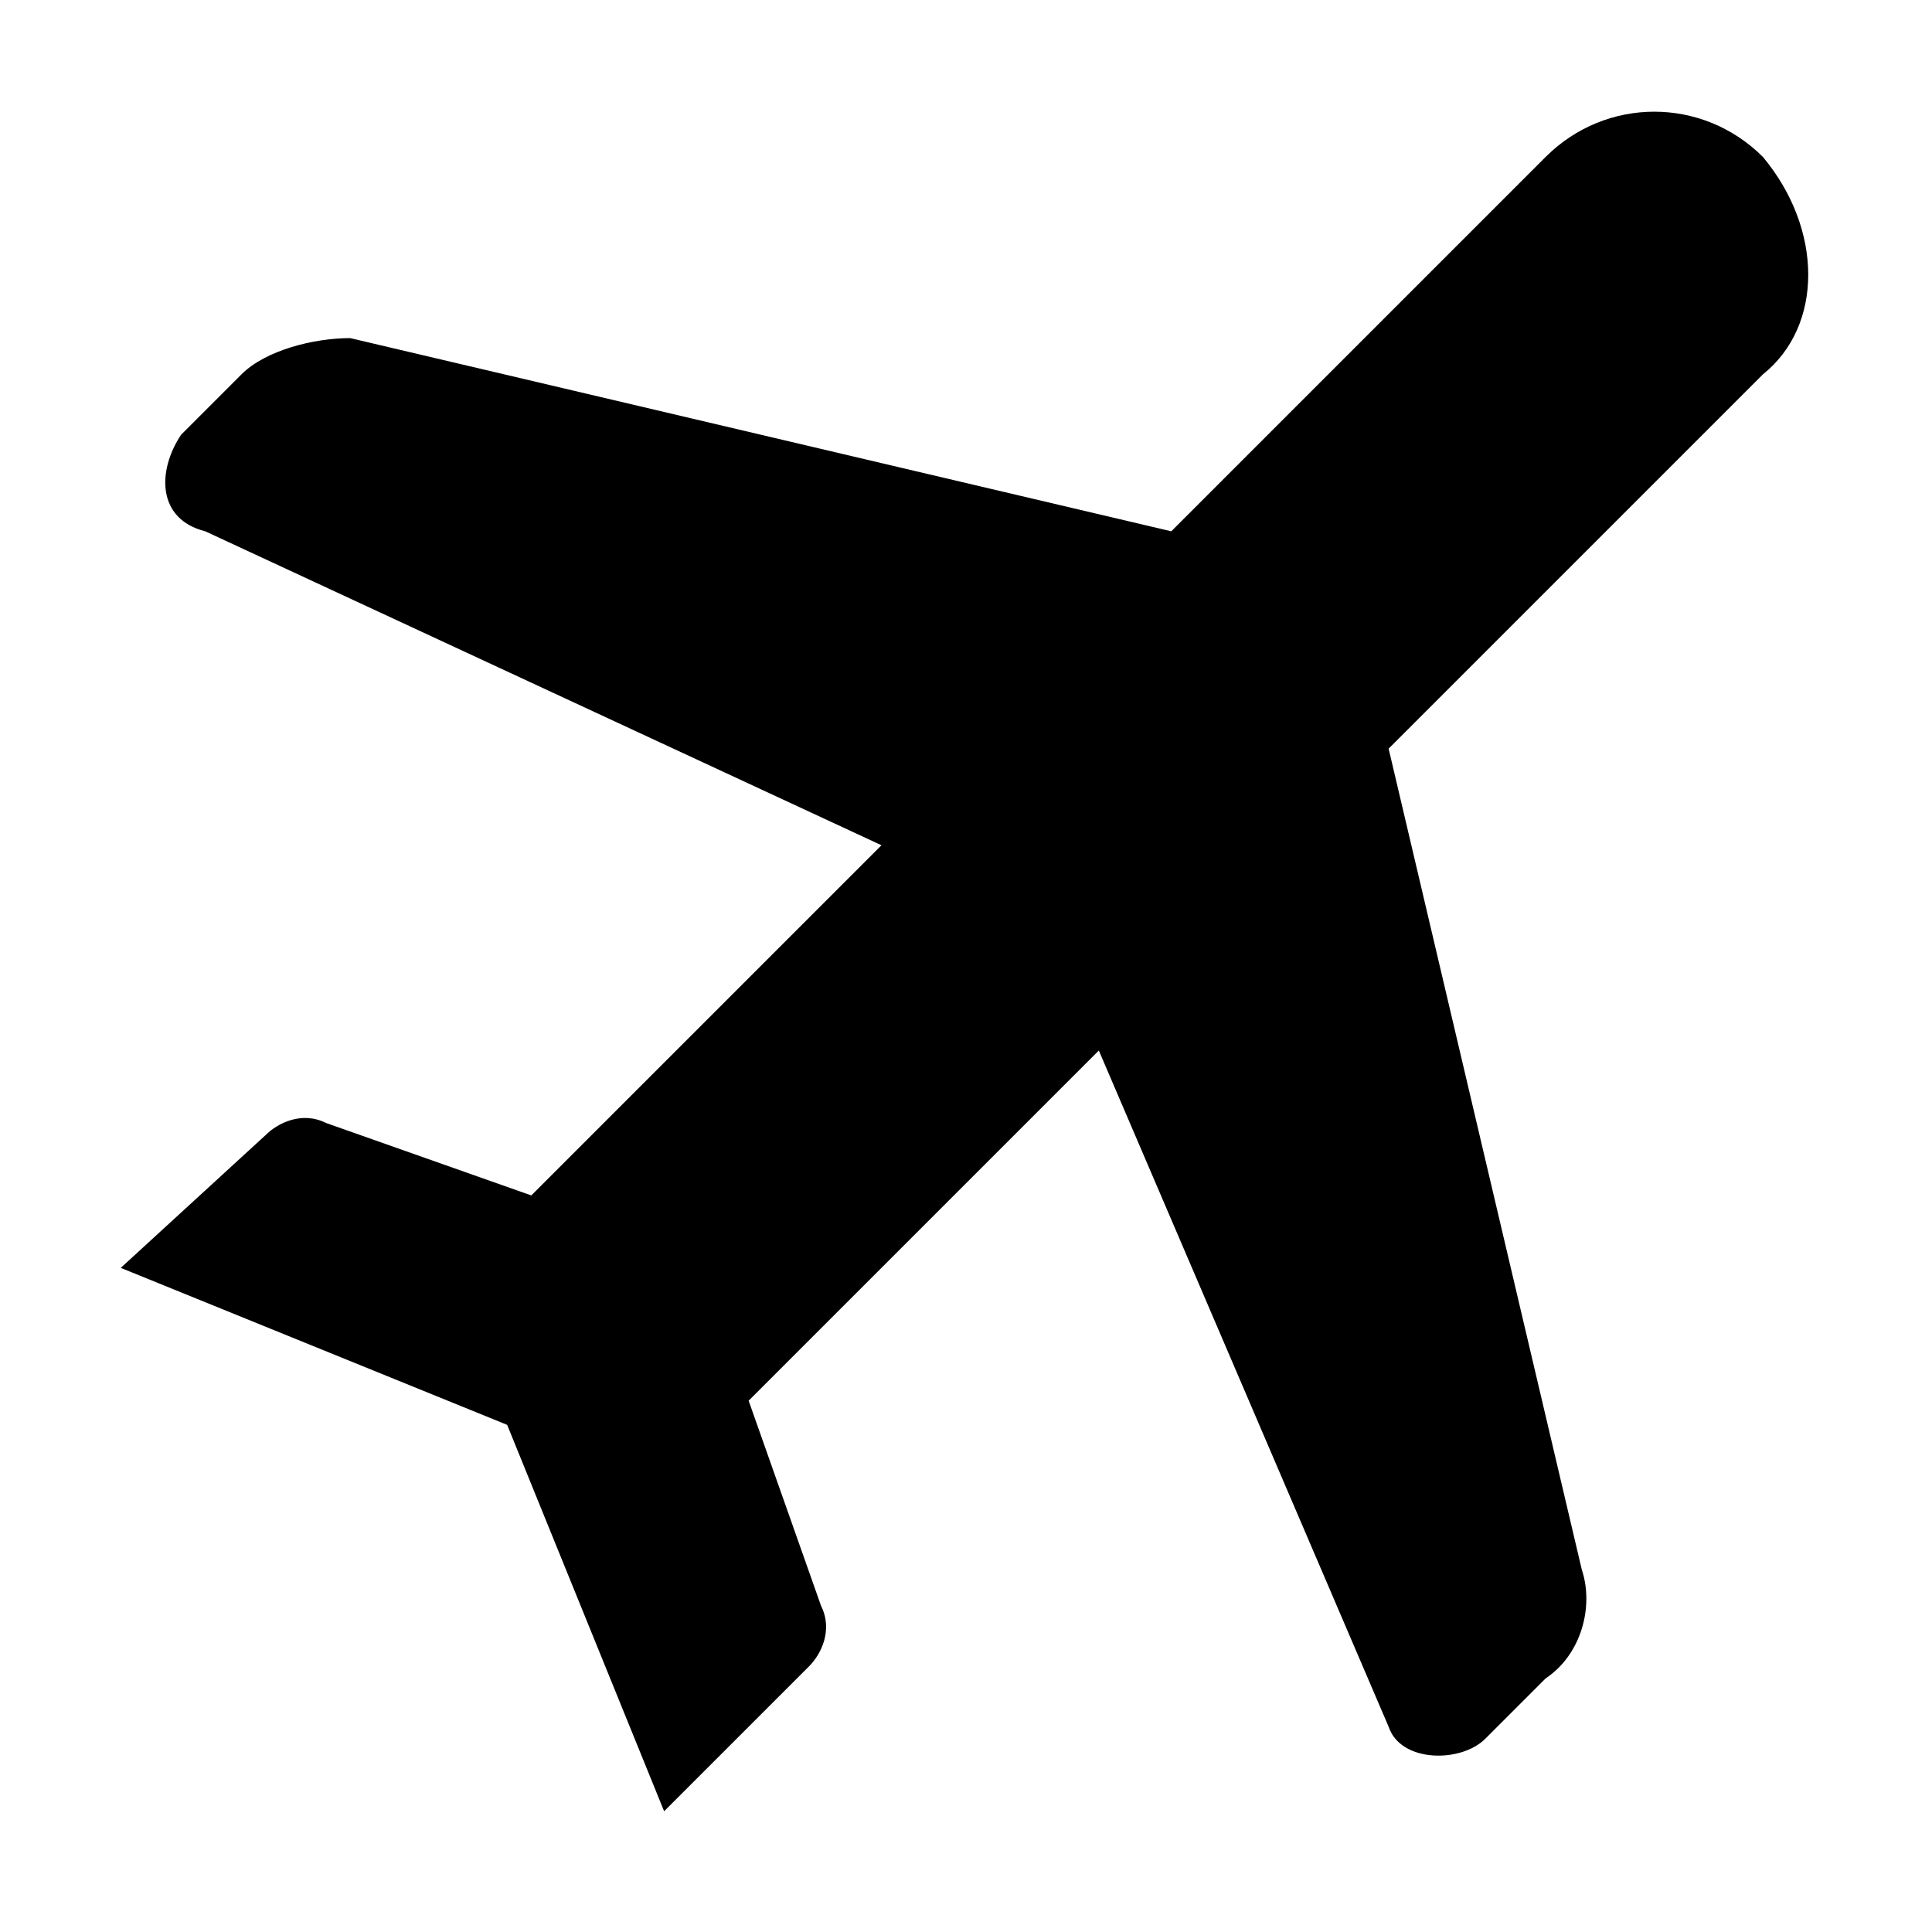 <svg xmlns="http://www.w3.org/2000/svg" viewBox="0 0 16 16"><path d="M14.6 3.1l-3.1 3.1 1.6 6.8c.1.3 0 .7-.3.9l-.5.5c-.2.2-.7.2-.8-.1L9.1 8.7l-2.9 2.9.6 1.7c.1.2 0 .4-.1.5L5.5 15l-1.3-3.2L1 10.5l1.2-1.1c.1-.1.3-.2.5-.1l1.7.6L7.3 7 1.7 4.4c-.4-.1-.4-.5-.2-.8l.5-.5c.2-.2.6-.3.9-.3l6.8 1.6 3.1-3.1c.5-.5 1.3-.5 1.8 0 .5.6.5 1.4 0 1.8z"/></svg>